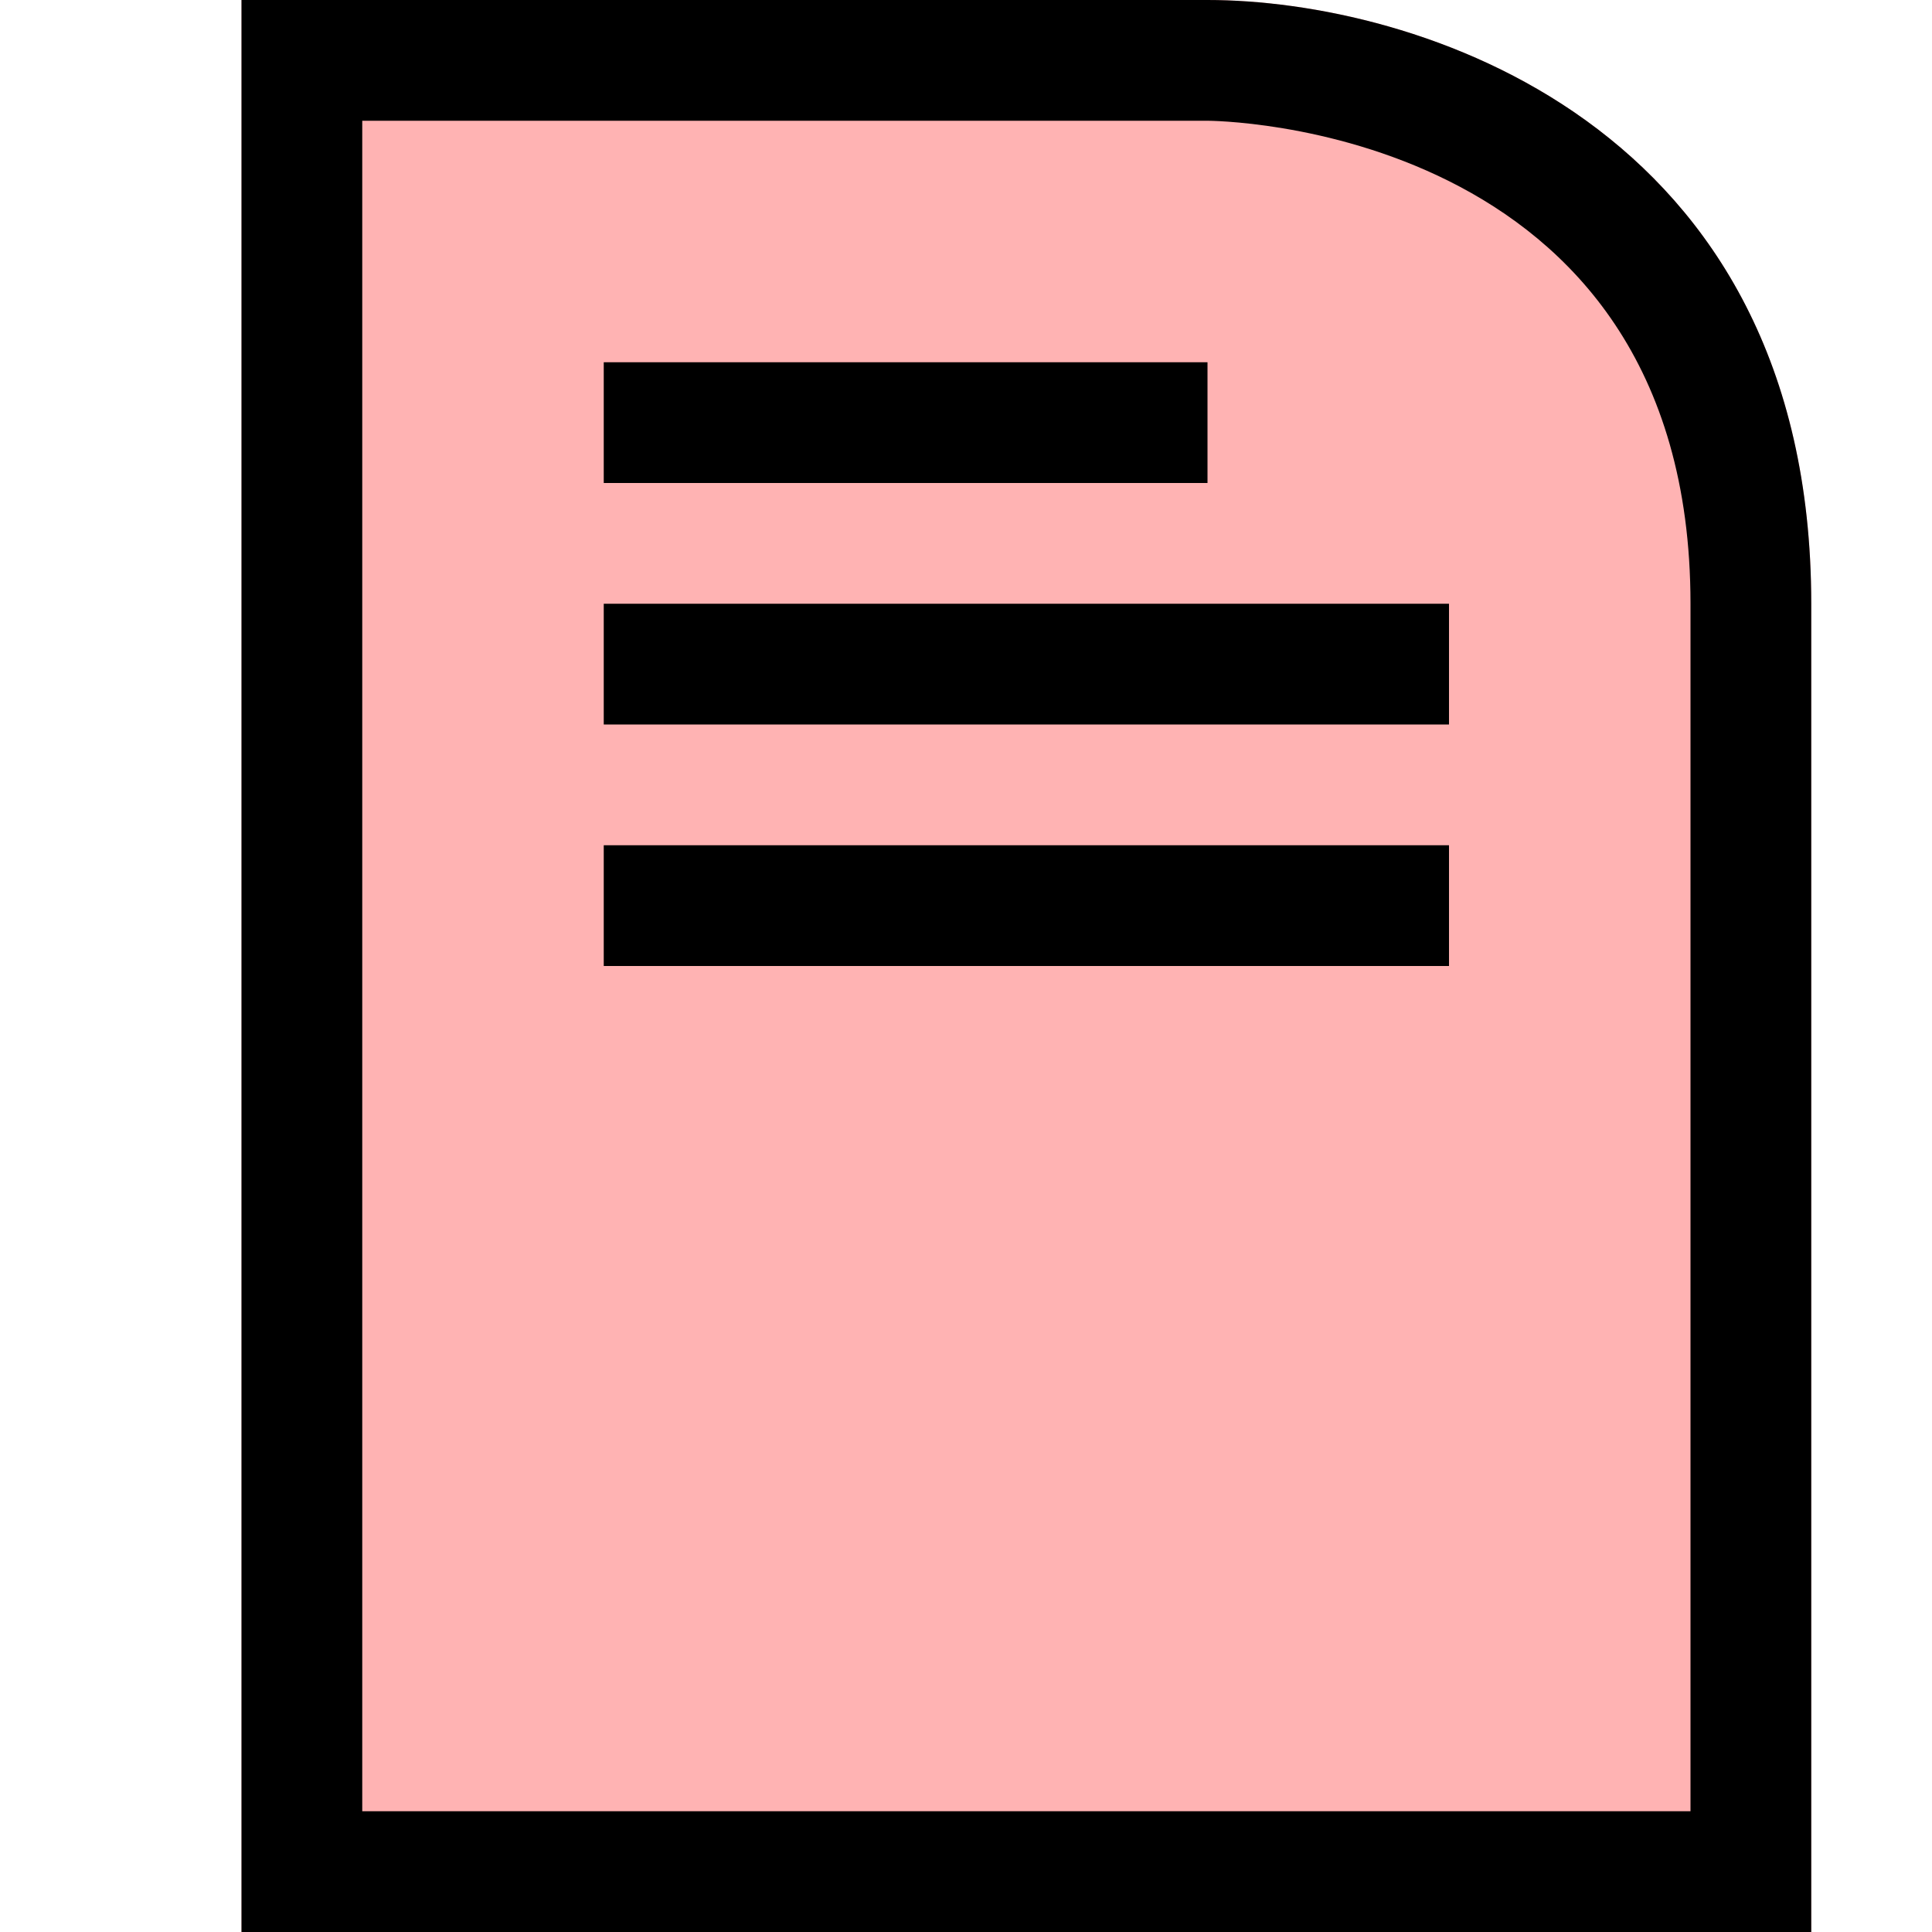 <svg width="16" height="16" viewBox="0 0 16 16" fill="none" xmlns="http://www.w3.org/2000/svg">
<path d="M2 16H15V5C15 1 11.7 0 10 0H2V16Z" fill="#FF0000" fill-opacity="0.3"/>
<path d="M5 3H10V4H5V3Z" fill="black"/>
<path d="M12 5H5V6H12V5Z" fill="black"/>
<path d="M5 7H12V8H5V7Z" fill="black"/>
<path fill-rule="evenodd" clip-rule="evenodd" d="M2 16V0H10C11.7 0 15 1 15 5V16H2ZM10 1H3V15H14V5C14 1 10 1 10 1Z" fill="black"/>
</svg>
